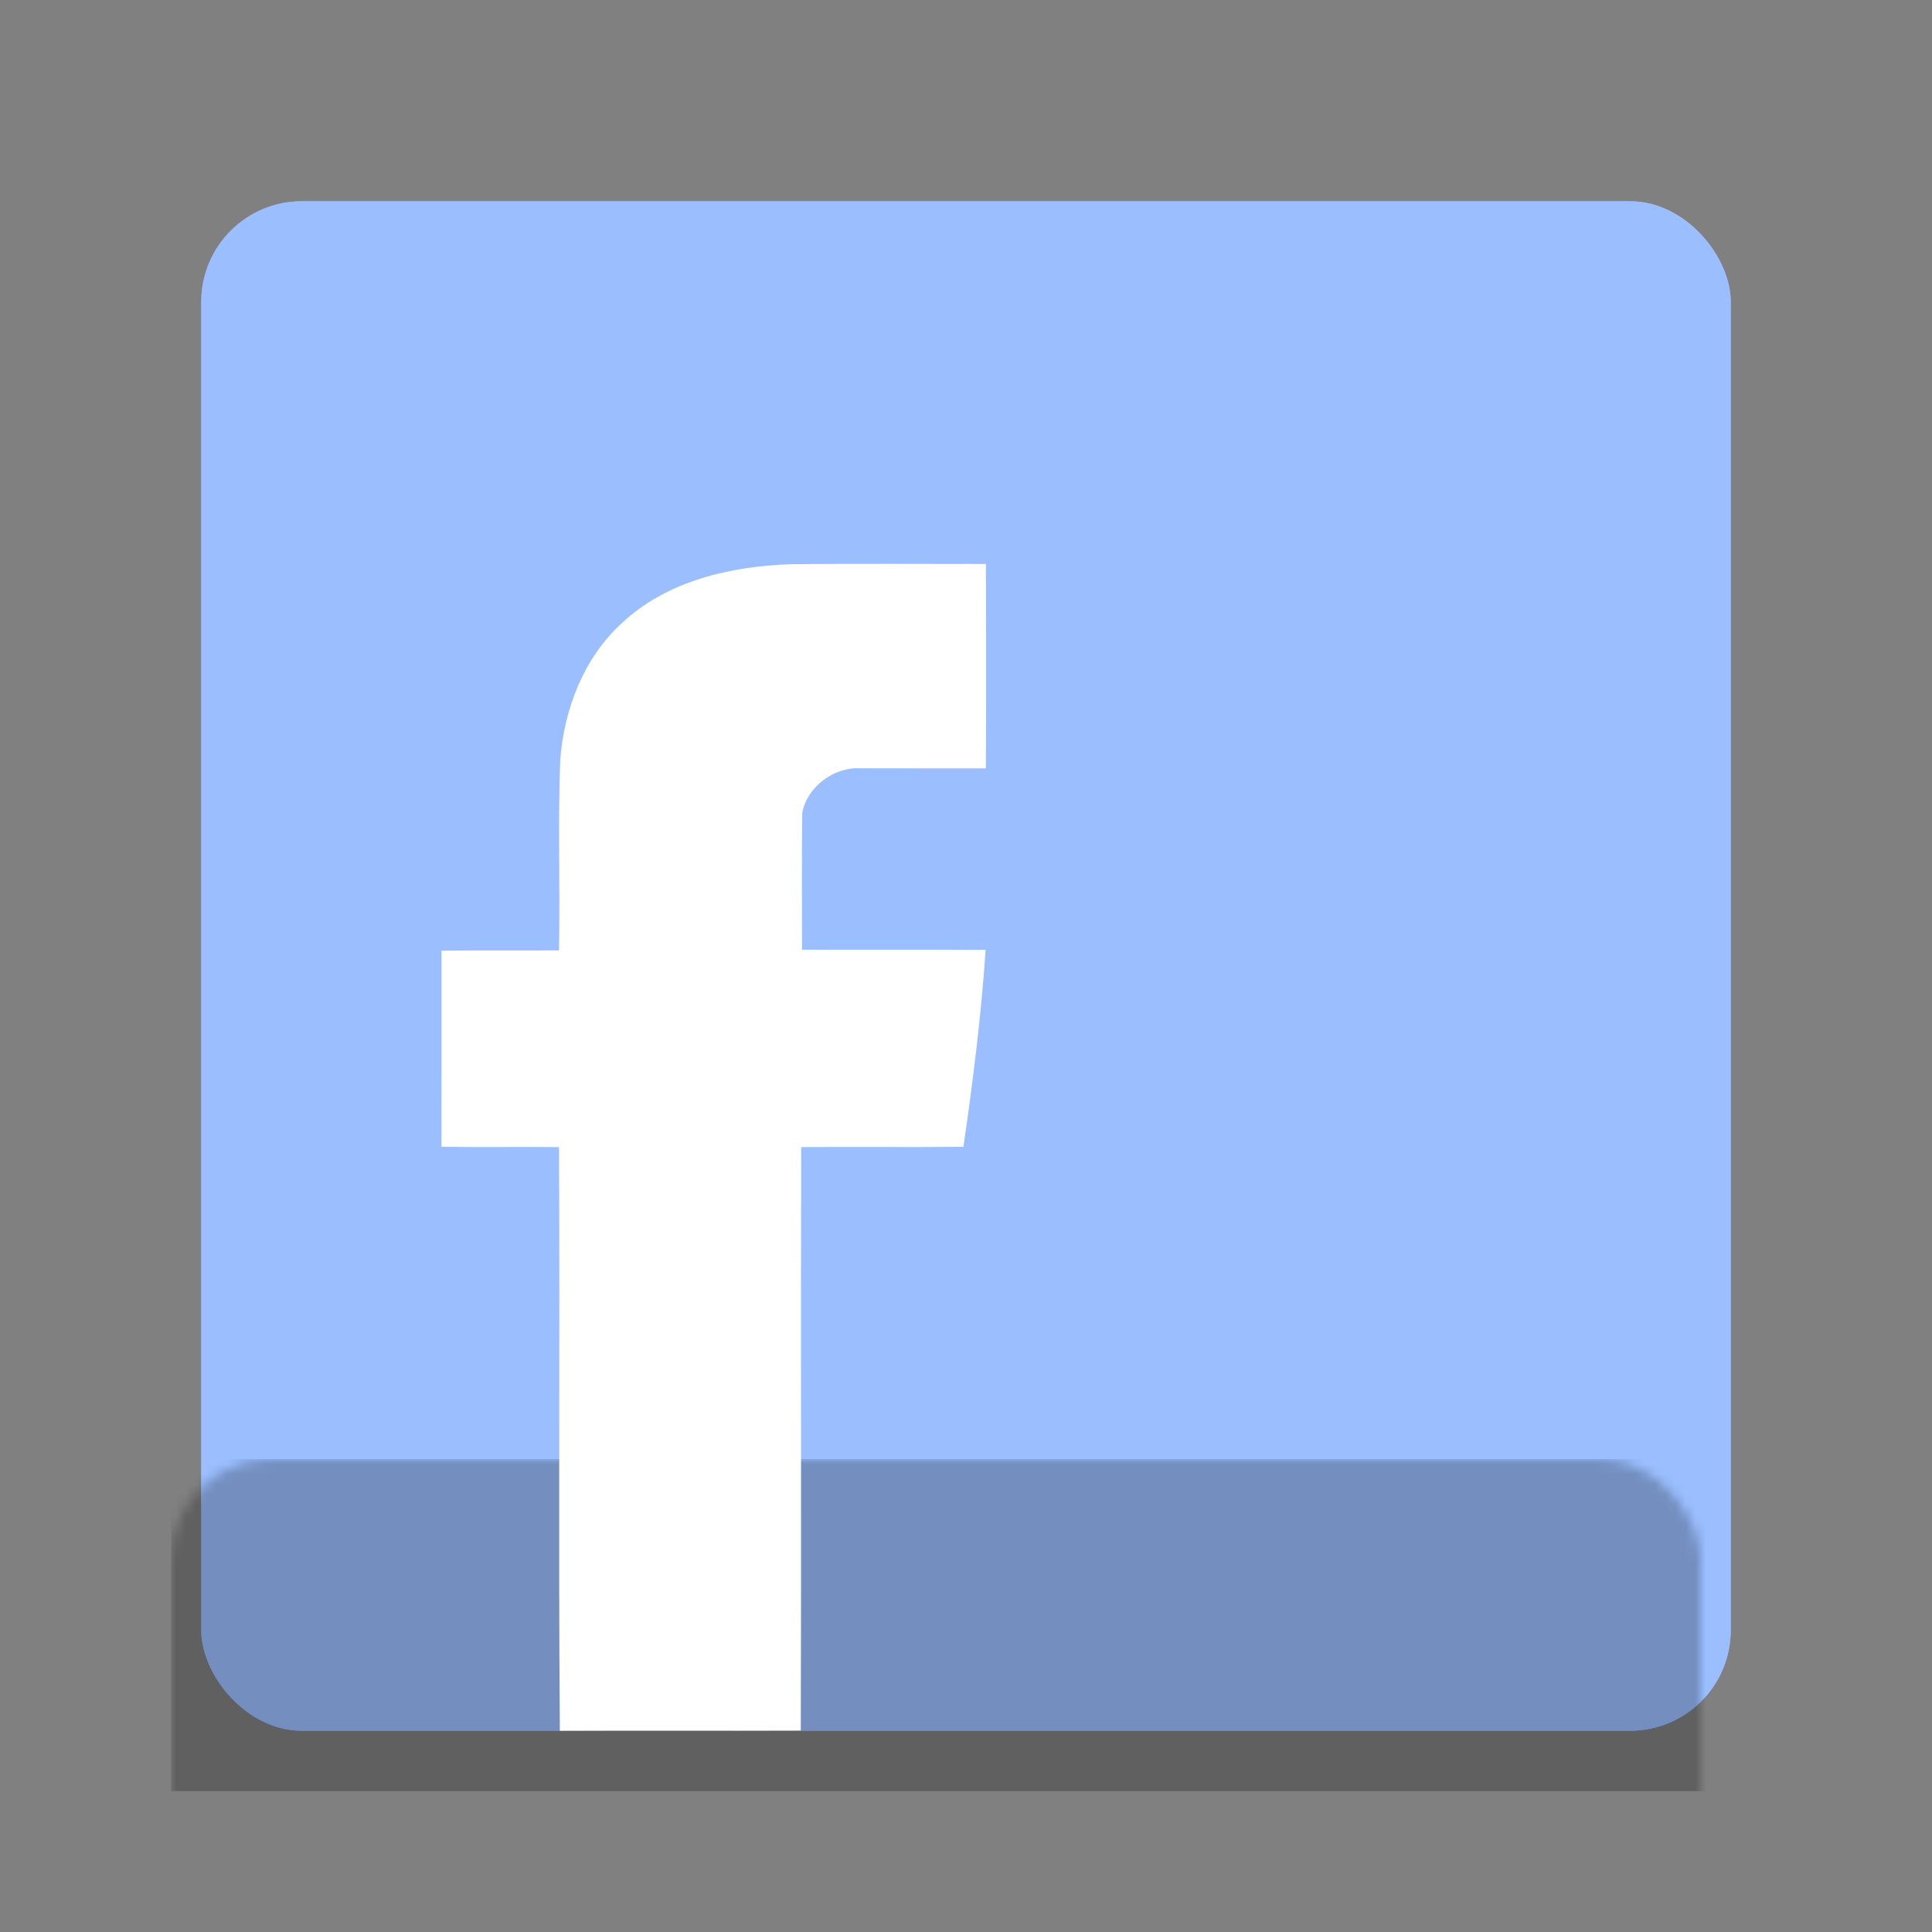 <svg xmlns="http://www.w3.org/2000/svg" xmlns:xlink="http://www.w3.org/1999/xlink" width="192" height="192" viewBox="0 0 192 192">
  <rect x="0" y="0" width="192" height="192" fill="#808080" stroke="none"/>
  <defs>
    <rect id="facebook-a" width="152" height="152" x="0" y="0" rx="10"/>
  </defs>
  <g fill="none" fill-rule="evenodd">
    <rect width="152" height="152" x="20" y="20" fill="#9ABEFF" rx="10"/>
    <g transform="translate(20 20)">
      <mask id="facebook-b" fill="#fff">
        <use xlink:href="#facebook-a"/>
      </mask>
      <use fill="#9ABEFF" xlink:href="#facebook-a"/>
      <rect width="159" height="33" x="-3" y="125" fill="#000" fill-opacity=".25" mask="url(#facebook-b)"/>
    </g>
    <path fill="#FFF" d="M61.71,62.009 C66.232,57.704 72.664,56.249 78.731,56.068 C85.149,56.01 91.563,56.045 97.98,56.048 C98.006,62.817 98.008,69.589 97.978,76.359 C93.831,76.351 89.681,76.369 85.534,76.351 C82.904,76.188 80.203,78.181 79.726,80.788 C79.663,85.318 79.703,89.85 79.705,94.38 C85.788,94.405 91.87,94.372 97.953,94.395 C97.507,100.948 96.694,107.471 95.741,113.969 C90.368,114.019 84.992,113.963 79.62,113.996 C79.572,133.323 79.645,152.65 79.582,171.977 C71.602,172.01 63.617,171.962 55.637,172 C55.486,152.67 55.65,133.331 55.554,113.999 C51.661,113.958 47.765,114.027 43.872,113.966 C43.887,107.469 43.877,100.971 43.88,94.476 C47.77,94.428 51.663,94.486 55.554,94.448 C55.672,88.131 55.436,81.807 55.677,75.496 C56.068,70.498 57.973,65.462 61.71,62.009 L61.71,62.009 Z"/>
  </g>
</svg>
